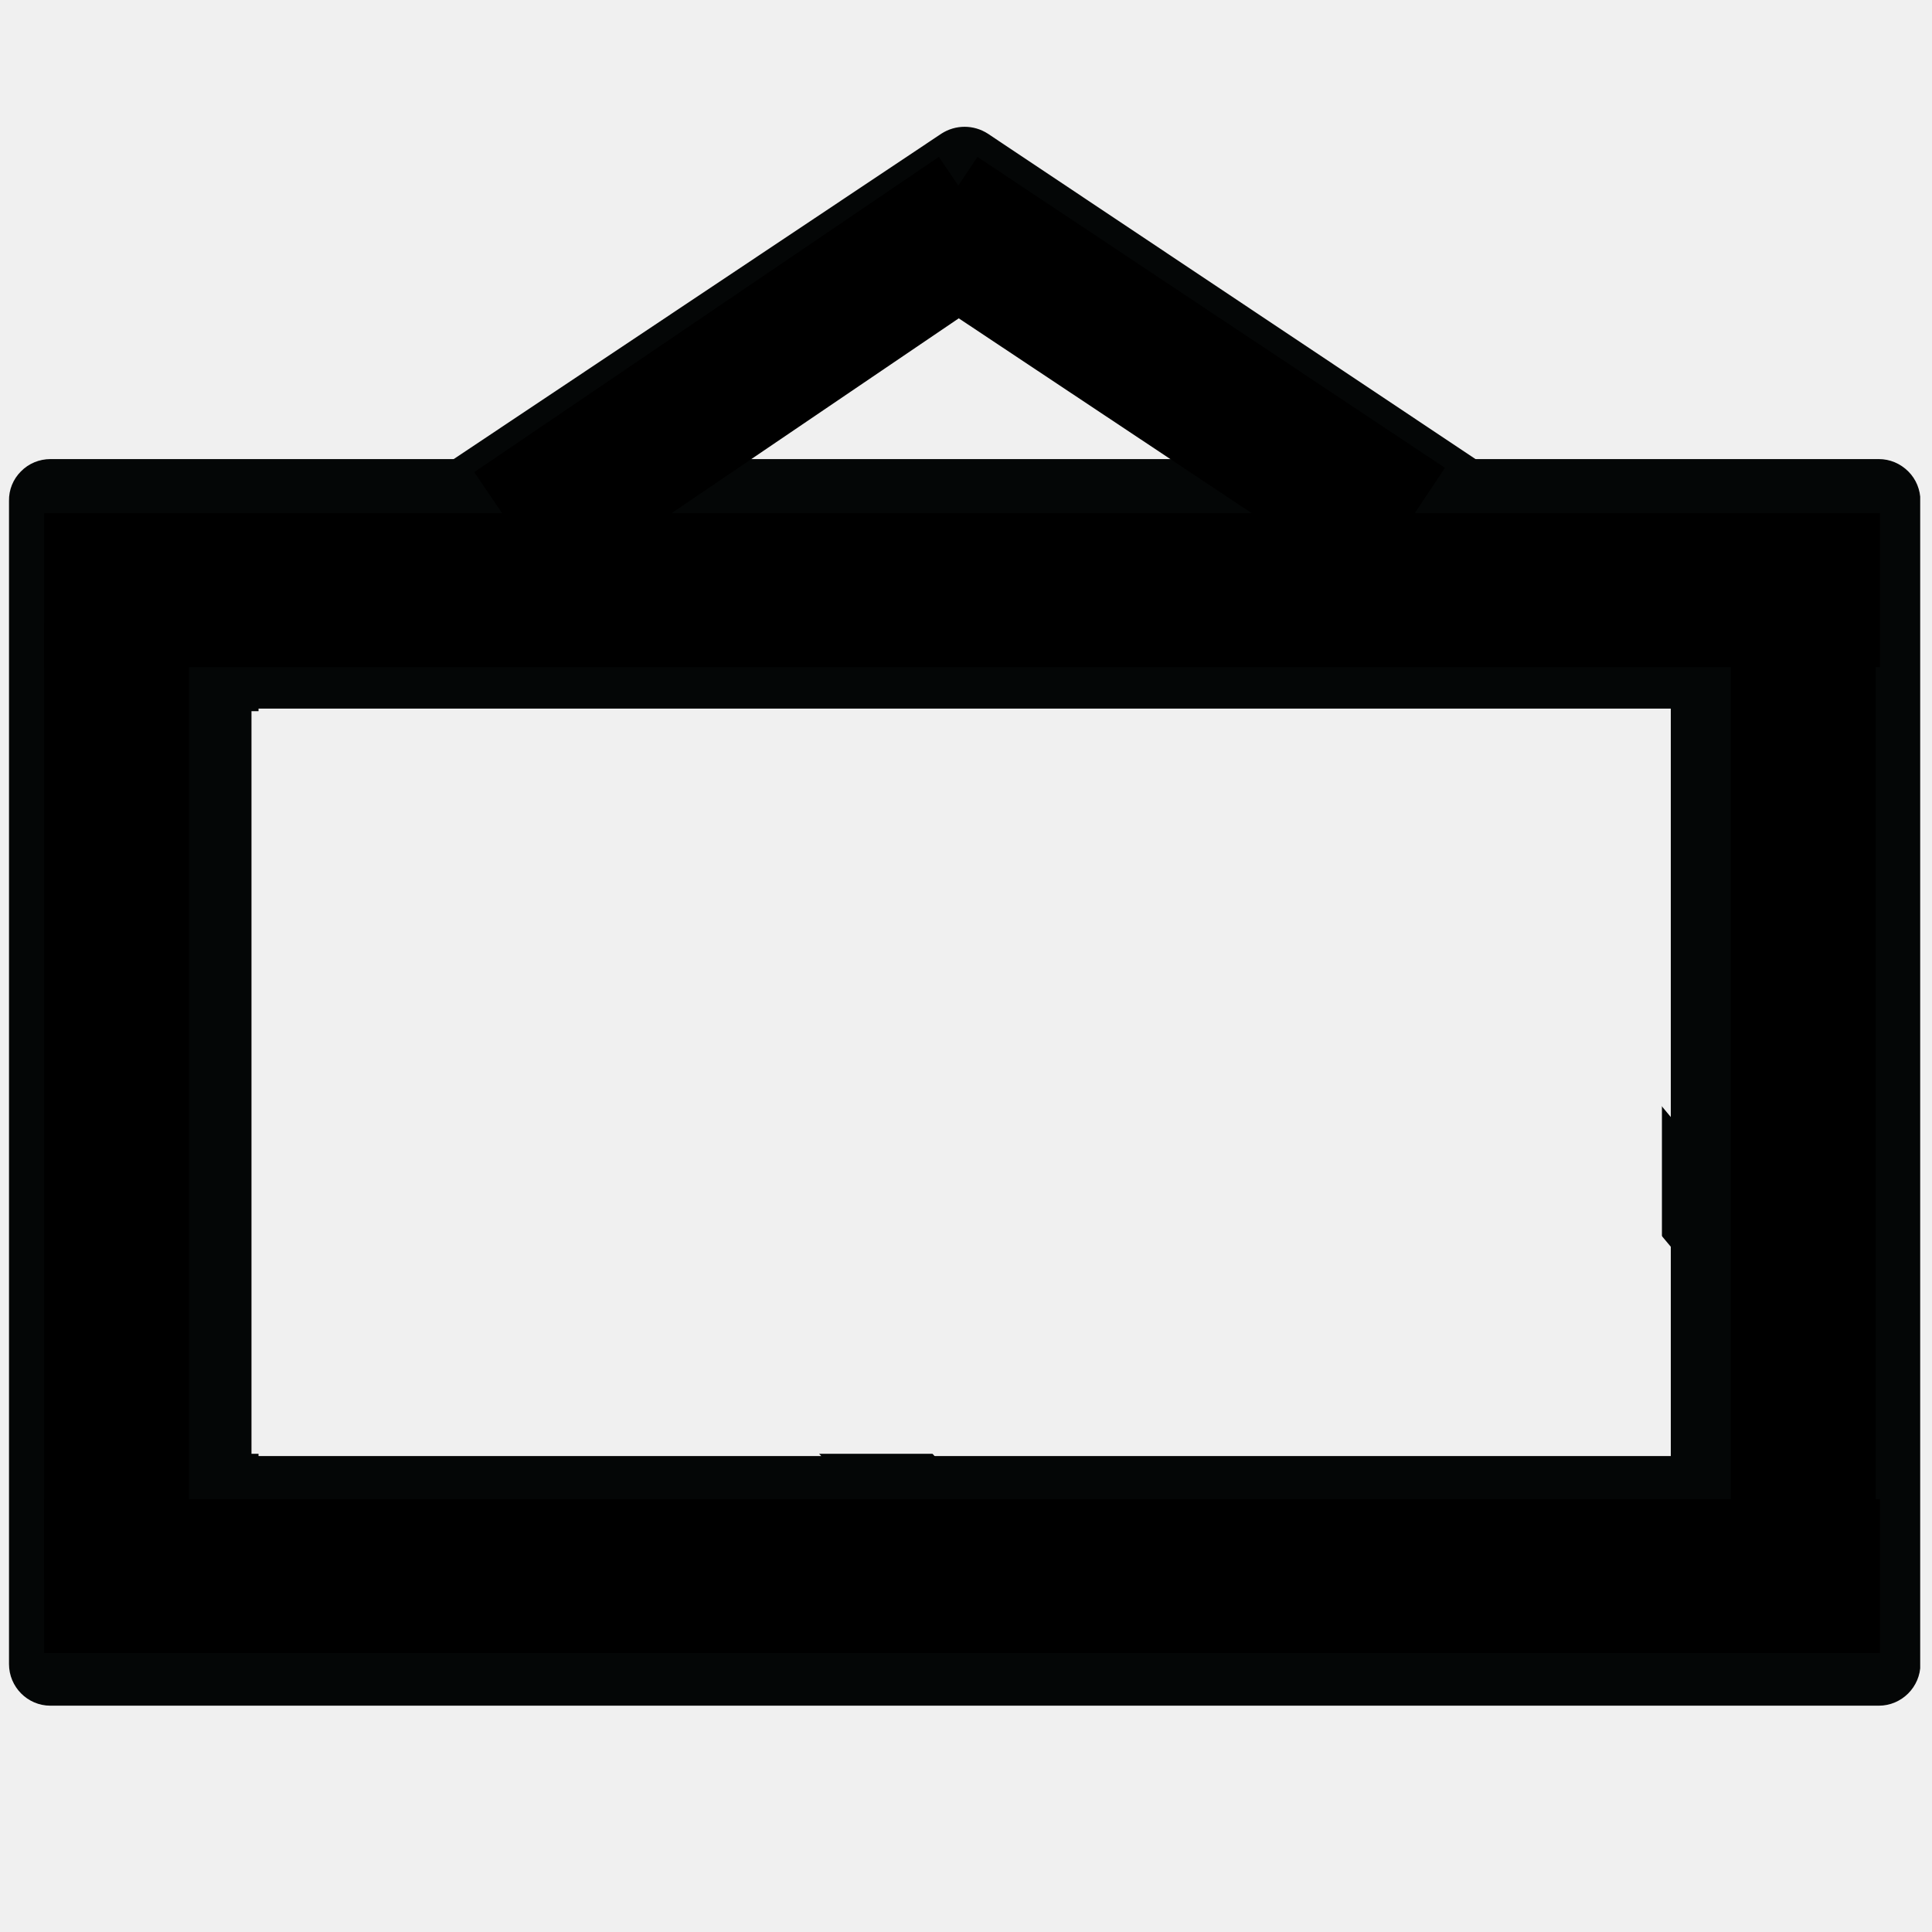 <svg xmlns="http://www.w3.org/2000/svg" xmlns:xlink="http://www.w3.org/1999/xlink" width="1080" zoomAndPan="magnify" viewBox="0 0 810 810" height="1080" preserveAspectRatio="xMidYMid meet" version="1.0"><defs><clipPath id="398e5e3b47"><path d="M 177 53.16 L 631 53.16 L 631 228 L 177 228 Z M 177 53.16 " clip-rule="nonzero"/></clipPath><clipPath id="de8aacbffb"><path d="M 3.684 192 L 805.051 192 L 805.051 715.887 L 3.684 715.887 Z M 3.684 192 " clip-rule="nonzero"/></clipPath><clipPath id="9f499acc87"><path d="M 18.496 215.16 L 788.168 215.16 L 788.168 280 L 18.496 280 Z M 18.496 215.16 " clip-rule="nonzero"/></clipPath><clipPath id="d1db816a9b"><path d="M 18.496 261.078 L 80 261.078 L 80 661.664 L 18.496 661.664 Z M 18.496 261.078 " clip-rule="nonzero"/></clipPath><clipPath id="583f0e58e6"><path d="M 725.668 261.078 L 787 261.078 L 787 661.664 L 725.668 661.664 Z M 725.668 261.078 " clip-rule="nonzero"/></clipPath><clipPath id="fa9d83ed65"><path d="M 376 65 L 606 65 L 606 247 L 376 247 Z M 376 65 " clip-rule="nonzero"/></clipPath><clipPath id="0e5ce030c6"><path d="M 376.176 116.305 L 409.82 65.723 L 608.988 198.203 L 575.344 248.785 Z M 376.176 116.305 " clip-rule="nonzero"/></clipPath><clipPath id="65d555b24b"><path d="M 376.176 116.305 L 409.789 65.77 L 606.027 196.301 L 572.41 246.836 Z M 376.176 116.305 " clip-rule="nonzero"/></clipPath><clipPath id="74d7441eeb"><path d="M 18.496 628.496 L 788.168 628.496 L 788.168 694 L 18.496 694 Z M 18.496 628.496 " clip-rule="nonzero"/></clipPath><clipPath id="6776adbd37"><path d="M 105.434 298.16 L 696.77 298.16 L 696.77 610 L 105.434 610 Z M 105.434 298.16 " clip-rule="nonzero"/></clipPath><clipPath id="93b6b442dc"><path d="M 198 65 L 428 65 L 428 249 L 198 249 Z M 198 65 " clip-rule="nonzero"/></clipPath><clipPath id="0bb8ee7806"><path d="M 393.625 65.773 L 427.734 116.043 L 229.793 250.344 L 195.684 200.074 Z M 393.625 65.773 " clip-rule="nonzero"/></clipPath><clipPath id="70630ffb4d"><path d="M 393.625 65.773 L 427.703 115.996 L 232.672 248.324 L 198.594 198.098 Z M 393.625 65.773 " clip-rule="nonzero"/></clipPath></defs><rect x="-81" width="972" fill="#f0f0f0" y="-81" height="972" fill-opacity="1"/><rect x="-81" width="972" fill="#f0f0f0" y="-81" height="972" fill-opacity="1"/><rect x="-81" width="972" fill="#f0f0f0" y="-81" height="972" fill-opacity="1"/><g clip-path="url(#398e5e3b47)"><path fill="#040606" d="M 613.484 227.375 C 610.031 227.375 606.578 226.32 603.801 224.402 L 404.465 91.605 L 205.129 224.402 C 201.293 227.184 196.496 228.238 191.801 227.375 C 187.199 226.512 183.074 223.828 180.484 219.895 C 177.801 215.965 176.938 211.172 177.898 206.566 C 178.953 201.965 181.73 197.938 185.758 195.445 L 394.684 56.035 C 400.629 52.199 408.203 52.199 414.148 56.035 L 623.07 195.445 C 629.496 199.664 632.371 207.621 630.168 215.004 C 627.863 222.387 621.152 227.375 613.484 227.375 " fill-opacity="1" fill-rule="nonzero"/></g><g clip-path="url(#de8aacbffb)"><path fill="#040606" d="M 108.289 610.609 L 700.543 610.609 L 700.543 296.984 L 108.289 296.984 Z M 717.992 645.508 L 90.836 645.508 C 86.234 645.508 81.73 643.594 78.469 640.332 C 75.207 637.07 73.387 632.566 73.484 627.965 L 73.484 279.918 C 73.484 270.328 81.25 262.562 90.836 262.562 L 717.992 262.562 C 722.594 262.562 727.004 264.383 730.266 267.645 C 733.527 270.902 735.348 275.312 735.348 279.918 L 735.348 627.965 C 735.441 632.566 733.621 637.07 730.266 640.332 C 727.004 643.594 722.594 645.508 717.992 645.508 Z M 38.68 680.219 L 770.633 680.219 L 770.633 227.375 L 38.68 227.375 Z M 787.699 715.117 L 21.133 715.117 C 11.543 715.117 3.777 707.258 3.777 697.668 L 3.777 210.02 C 3.684 205.32 5.504 200.91 8.762 197.652 C 12.023 194.297 16.531 192.473 21.133 192.473 L 787.699 192.473 C 792.301 192.473 796.711 194.297 800.066 197.652 C 803.328 200.91 805.148 205.32 805.148 210.02 L 805.148 697.668 C 805.148 707.258 797.285 715.117 787.699 715.117 " fill-opacity="1" fill-rule="nonzero"/></g><path fill="#040606" d="M 108.289 610.609 L 700.543 610.609 L 700.543 296.984 L 108.289 296.984 Z M 717.992 645.508 L 90.836 645.508 C 86.234 645.508 81.73 643.594 78.469 640.332 C 75.207 637.07 73.387 632.566 73.484 627.965 L 73.484 279.918 C 73.484 270.328 81.25 262.562 90.836 262.562 L 717.992 262.562 C 722.594 262.562 727.004 264.383 730.266 267.645 C 733.527 270.902 735.348 275.312 735.348 279.918 L 735.348 627.965 C 735.441 632.566 733.621 637.07 730.266 640.332 C 727.004 643.594 722.594 645.508 717.992 645.508 " fill-opacity="1" fill-rule="nonzero"/><path fill="#040606" d="M 108.289 610.609 L 700.543 610.609 L 700.543 296.984 L 108.289 296.984 Z M 717.992 645.508 L 90.836 645.508 C 86.234 645.508 81.73 643.594 78.469 640.332 C 75.207 637.07 73.387 632.566 73.484 627.965 L 73.484 279.918 C 73.484 270.328 81.25 262.562 90.836 262.562 L 717.992 262.562 C 722.594 262.562 727.004 264.383 730.266 267.645 C 733.527 270.902 735.348 275.312 735.348 279.918 L 735.348 627.965 C 735.441 632.566 733.621 637.07 730.266 640.332 C 727.004 643.594 722.594 645.508 717.992 645.508 " fill-opacity="1" fill-rule="nonzero"/><path fill="#040606" d="M 107.902 610.609 L 344.441 610.609 L 195.441 444.926 L 108.289 541.672 Z M 383.945 645.508 L 90.836 645.508 C 86.234 645.508 81.824 643.594 78.566 640.332 C 75.305 637.07 73.484 632.566 73.484 627.965 L 73.484 534.961 C 73.387 530.547 75.016 526.234 77.895 522.973 L 182.402 406.863 C 185.855 403.41 190.555 401.398 195.441 401.398 C 200.332 401.398 204.934 403.41 208.387 406.863 L 396.793 615.977 C 401.301 621.059 402.449 628.348 399.668 634.676 C 396.984 640.906 390.754 645.031 383.945 645.125 L 383.945 645.508 " fill-opacity="1" fill-rule="nonzero"/><path fill="#040606" d="M 391.613 610.609 L 700.637 610.609 L 700.637 522.879 L 578.68 377.141 L 387.395 605.91 Z M 717.992 645.508 L 383.945 645.508 C 378.957 645.414 374.262 643.305 371 639.758 L 351.344 618.086 C 345.688 611.473 345.688 601.789 351.344 595.172 L 565.254 338.117 C 568.707 334.375 573.5 332.172 578.582 332.172 C 583.762 332.172 588.555 334.375 592.004 338.117 L 731.32 505.332 C 734.004 508.398 735.348 512.426 735.348 516.453 L 735.348 627.965 C 735.441 632.566 733.621 637.07 730.363 640.332 C 727.102 643.594 722.594 645.508 717.992 645.508 " fill-opacity="1" fill-rule="nonzero"/><path fill="#040606" d="M 369.66 366.688 C 362.562 366.688 356.234 371.004 353.551 377.426 C 350.867 383.945 352.305 391.426 357.289 396.41 C 362.277 401.398 369.754 402.836 376.273 400.152 C 382.793 397.465 387.012 391.137 387.012 384.141 C 387.012 379.441 385.191 375.031 381.93 371.77 C 378.672 368.512 374.262 366.688 369.66 366.688 Z M 369.66 436.395 C 355.754 436.488 342.43 431.023 332.551 421.148 C 322.773 411.367 317.211 398.043 317.211 384.141 C 317.117 370.332 322.676 357.004 332.457 347.129 C 342.238 337.348 355.562 331.789 369.465 331.789 C 383.371 331.789 396.695 337.254 406.477 347.129 C 416.258 356.91 421.816 370.234 421.816 384.141 C 421.723 397.945 416.258 411.273 406.477 421.055 C 396.695 430.832 383.465 436.395 369.66 436.395 " fill-opacity="1" fill-rule="nonzero"/><g clip-path="url(#9f499acc87)"><path fill="#000000" d="M 18.496 215.16 L 789.262 215.16 L 789.262 279.707 L 18.496 279.707 Z M 18.496 215.16 " fill-opacity="1" fill-rule="nonzero"/></g><g clip-path="url(#d1db816a9b)"><path fill="#000000" d="M 18.496 261.078 L 79.246 261.078 L 79.246 663.547 L 18.496 663.547 Z M 18.496 261.078 " fill-opacity="1" fill-rule="nonzero"/></g><g clip-path="url(#583f0e58e6)"><path fill="#000000" d="M 725.668 261.078 L 786.418 261.078 L 786.418 663.547 L 725.668 663.547 Z M 725.668 261.078 " fill-opacity="1" fill-rule="nonzero"/></g><g clip-path="url(#fa9d83ed65)"><g clip-path="url(#0e5ce030c6)"><g clip-path="url(#65d555b24b)"><path fill="#000000" d="M 376.176 116.305 L 409.82 65.723 L 605.824 196.098 L 572.18 246.68 Z M 376.176 116.305 " fill-opacity="1" fill-rule="nonzero"/></g></g></g><g clip-path="url(#74d7441eeb)"><path fill="#000000" d="M 18.496 628.496 L 789.262 628.496 L 789.262 693.043 L 18.496 693.043 Z M 18.496 628.496 " fill-opacity="1" fill-rule="nonzero"/></g><g clip-path="url(#6776adbd37)"><path fill="#f0f0f0" d="M 105.434 298.16 L 697.746 298.16 L 697.746 609.504 L 105.434 609.504 Z M 105.434 298.16 " fill-opacity="1" fill-rule="nonzero"/></g><g clip-path="url(#93b6b442dc)"><g clip-path="url(#0bb8ee7806)"><g clip-path="url(#70630ffb4d)"><path fill="#000000" d="M 393.625 65.773 L 427.734 116.043 L 232.934 248.215 L 198.824 197.941 Z M 393.625 65.773 " fill-opacity="1" fill-rule="nonzero"/></g></g></g></svg>